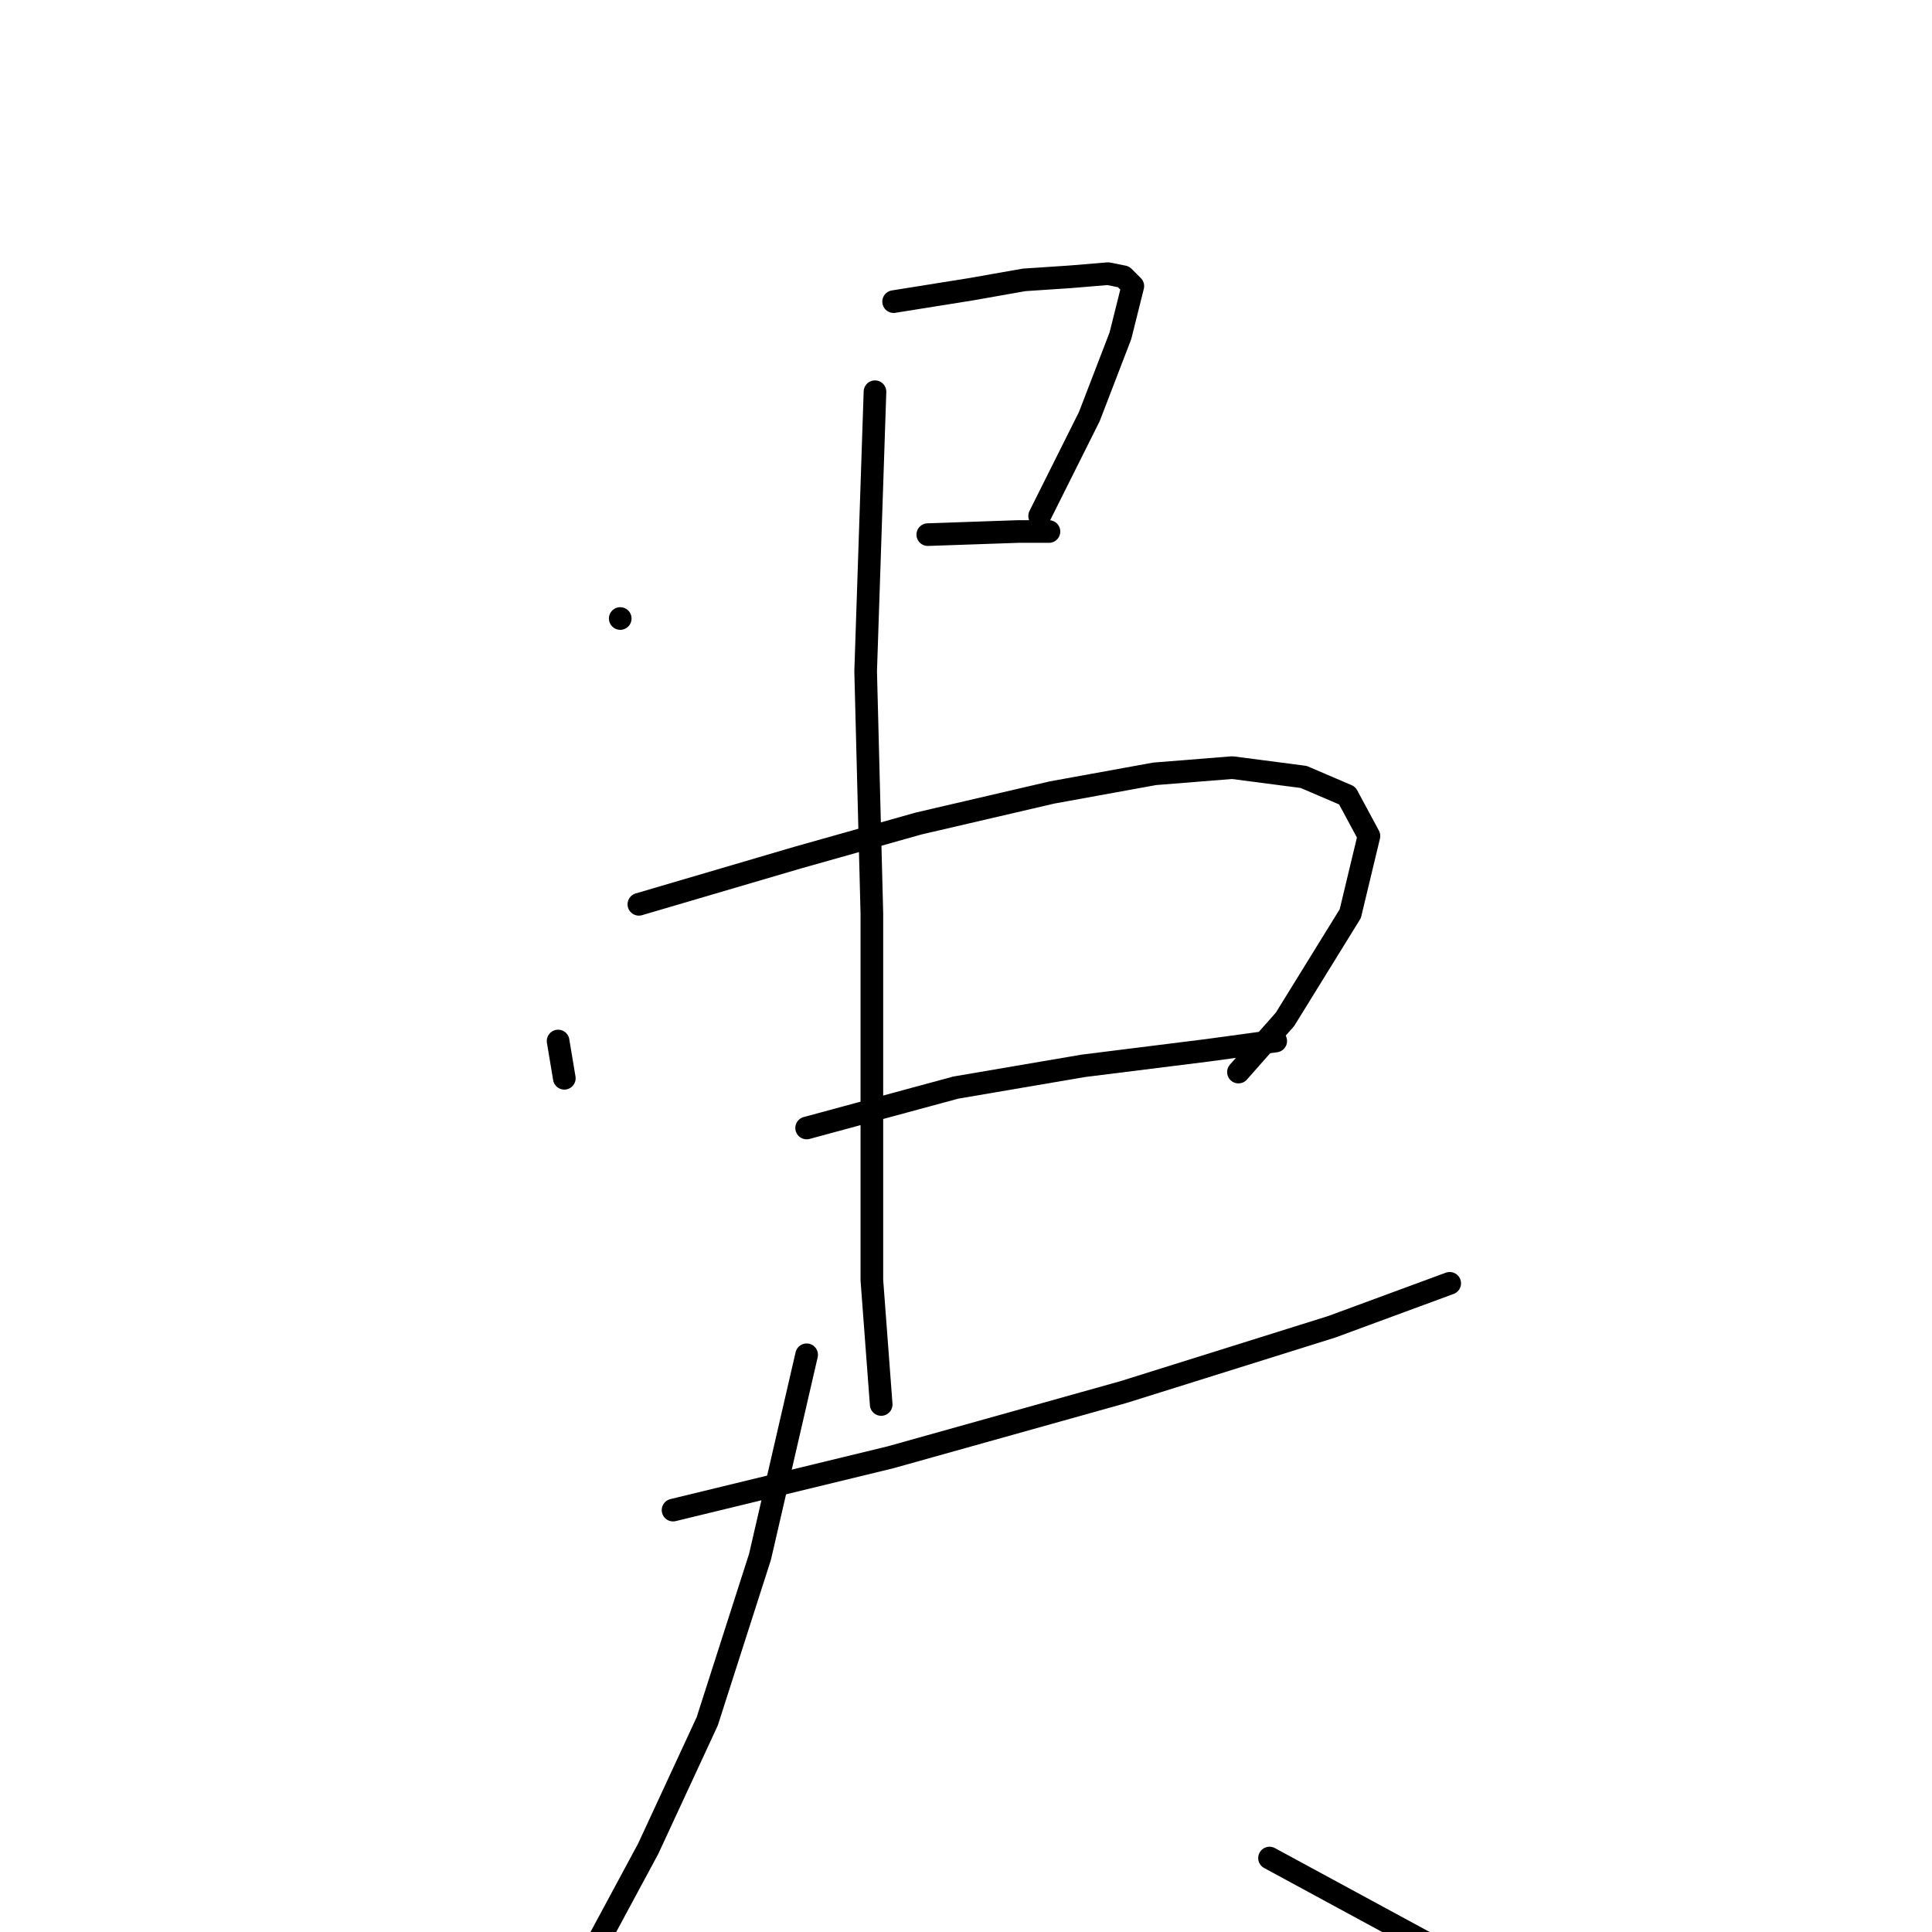 <?xml version="1.0" standalone="no"?>
    <svg width="256" height="256" xmlns="http://www.w3.org/2000/svg" version="1.1">
    <polyline stroke="black" stroke-width="3" stroke-linecap="round" fill="transparent" stroke-linejoin="round" points="82.184 81.955 82.184 81.955 " />
        <polyline stroke="black" stroke-width="3" stroke-linecap="round" fill="transparent" stroke-linejoin="round" points="118.409 39.967 128.7 38.321 135.698 37.086 141.873 36.674 146.812 36.262 148.871 36.674 150.106 37.909 148.459 44.495 144.342 55.198 137.756 68.371 137.756 68.371 " />
        <polyline stroke="black" stroke-width="3" stroke-linecap="round" fill="transparent" stroke-linejoin="round" points="122.937 70.841 134.875 70.429 138.991 70.429 138.991 70.429 " />
        <polyline stroke="black" stroke-width="3" stroke-linecap="round" fill="transparent" stroke-linejoin="round" points="73.951 137.939 74.775 142.878 74.775 142.878 " />
        <polyline stroke="black" stroke-width="3" stroke-linecap="round" fill="transparent" stroke-linejoin="round" points="84.654 119.826 105.648 113.652 121.702 109.124 139.403 105.007 152.987 102.537 163.278 101.714 172.746 102.949 178.509 105.419 181.391 110.77 178.921 121.061 170.276 135.057 164.101 142.055 164.101 142.055 " />
        <polyline stroke="black" stroke-width="3" stroke-linecap="round" fill="transparent" stroke-linejoin="round" points="106.883 149.465 126.642 144.113 143.519 141.232 159.985 139.174 169.041 137.939 169.041 137.939 " />
        <polyline stroke="black" stroke-width="3" stroke-linecap="round" fill="transparent" stroke-linejoin="round" points="115.939 51.905 114.704 88.953 115.527 121.061 115.527 147.818 115.527 169.635 116.762 186.101 116.762 186.101 " />
        <polyline stroke="black" stroke-width="3" stroke-linecap="round" fill="transparent" stroke-linejoin="round" points="89.182 200.097 117.997 193.099 148.871 184.454 176.451 175.81 192.093 170.047 192.093 170.047 " />
        <polyline stroke="black" stroke-width="3" stroke-linecap="round" fill="transparent" stroke-linejoin="round" points="106.883 179.515 100.708 206.272 93.71 228.089 85.889 244.966 77.244 261.02 77.244 261.02 " />
        <polyline stroke="black" stroke-width="3" stroke-linecap="round" fill="transparent" stroke-linejoin="round" points="168.218 246.201 202.384 264.725 227.083 273.781 251.37 275.84 251.37 275.84 " />
        </svg>